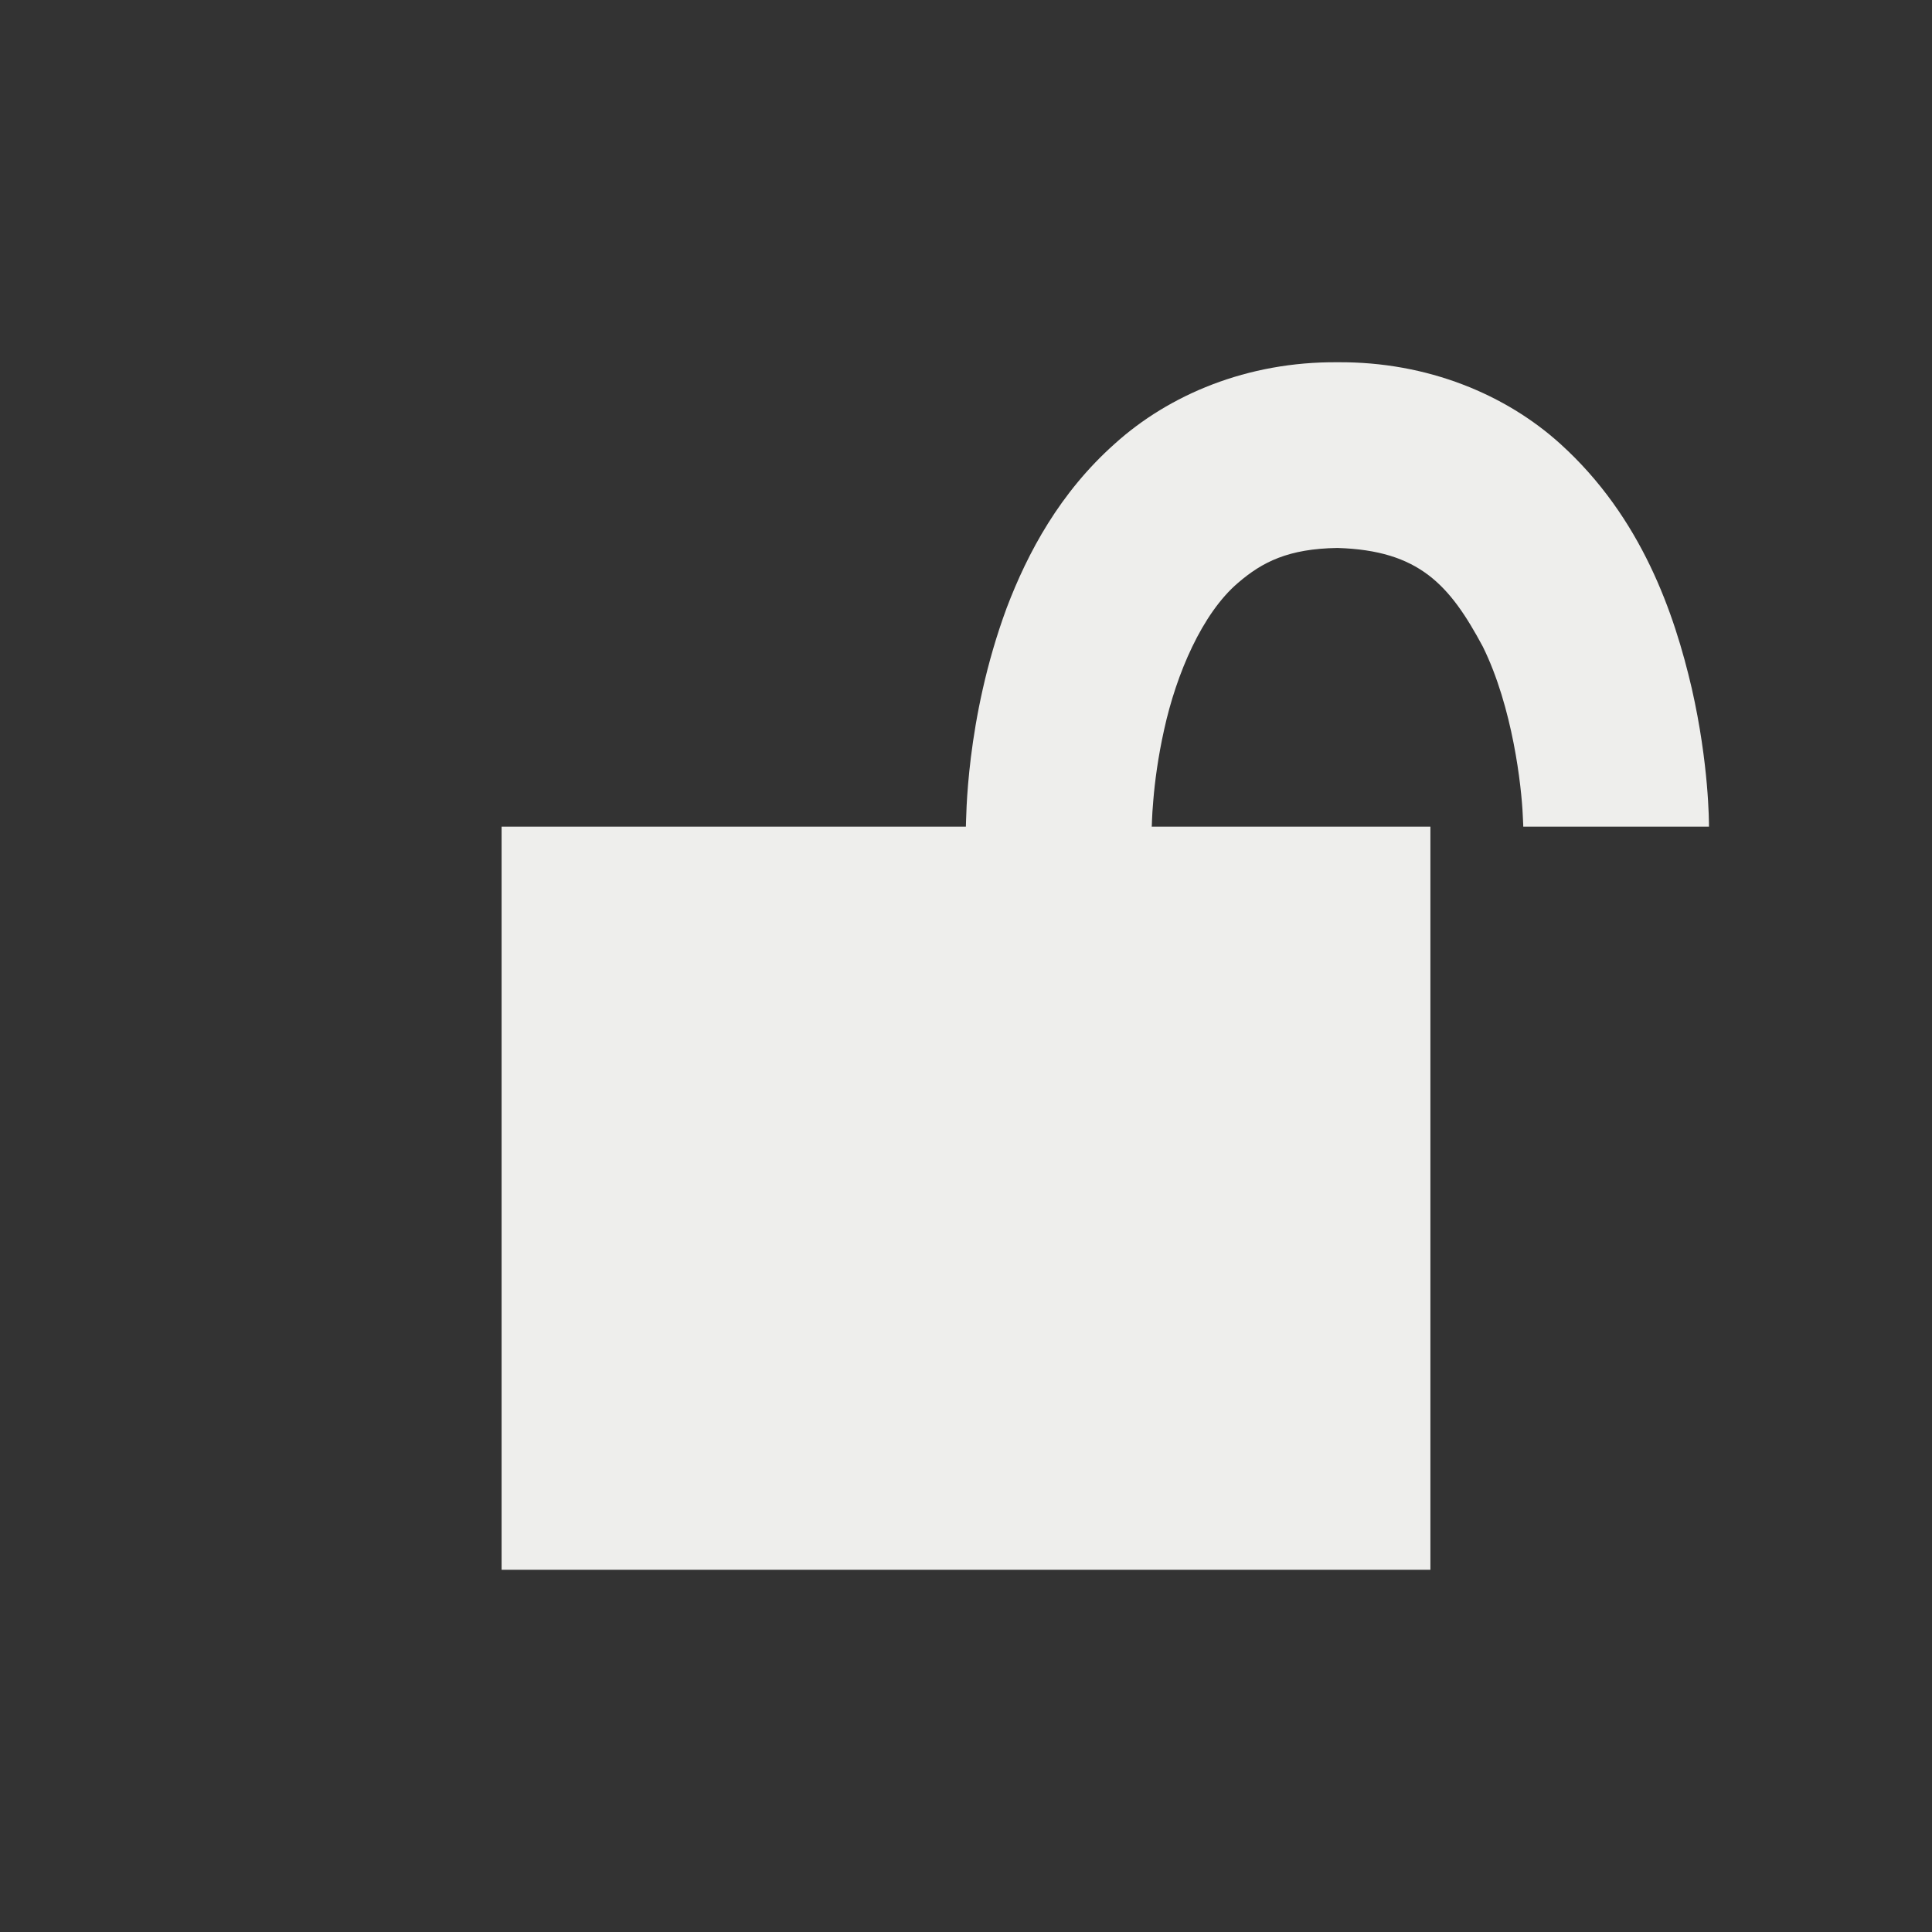 <?xml version="1.0" encoding="utf-8"?>
<!-- Generator: Adobe Illustrator 15.0.2, SVG Export Plug-In . SVG Version: 6.00 Build 0)  -->
<!DOCTYPE svg PUBLIC "-//W3C//DTD SVG 1.1//EN" "http://www.w3.org/Graphics/SVG/1.1/DTD/svg11.dtd">
<svg version="1.1"
	 id="svg2" xmlns:rdf="http://www.w3.org/1999/02/22-rdf-syntax-ns#" xmlns:dc="http://purl.org/dc/elements/1.1/" xmlns:svg="http://www.w3.org/2000/svg" xmlns:cc="http://creativecommons.org/ns#" xmlns:sodipodi="http://sodipodi.sourceforge.net/DTD/sodipodi-0.dtd" xmlns:inkscape="http://www.inkscape.org/namespaces/inkscape"
	 xmlns="http://www.w3.org/2000/svg" xmlns:xlink="http://www.w3.org/1999/xlink" x="0px" y="0px" width="16px" height="16px"
	 viewBox="0 0 16 16" enable-background="new 0 0 16 16" xml:space="preserve">
<rect x="0" y="0" width="16" height="16" fill="#333333" stroke="none"/>
<g id="security_x5F_closed">
	<path fill="#EEEEEC" d="M4.154,6.846V13h7.692V6.846H9.538c0.002-0.001,0-0.07,0.013-0.216c0.012-0.15,0.039-0.36,0.09-0.588
		c0.101-0.461,0.315-0.963,0.613-1.216c0.2-0.172,0.416-0.282,0.822-0.288c0.677,0.02,0.93,0.306,1.204,0.817
		c0.248,0.502,0.321,1.161,0.331,1.399c0.004,0.069,0.004,0.091,0.004,0.092h1.538c0-0.037,0-0.517-0.142-1.143
		c-0.144-0.62-0.414-1.417-1.09-2.028C12.473,3.27,11.825,2.994,11.076,3C10.328,2.994,9.68,3.27,9.232,3.675
		c-0.453,0.403-0.721,0.9-0.896,1.362C7.994,5.963,8.003,6.795,7.999,6.846H4.154z"/>
</g>
</svg>

